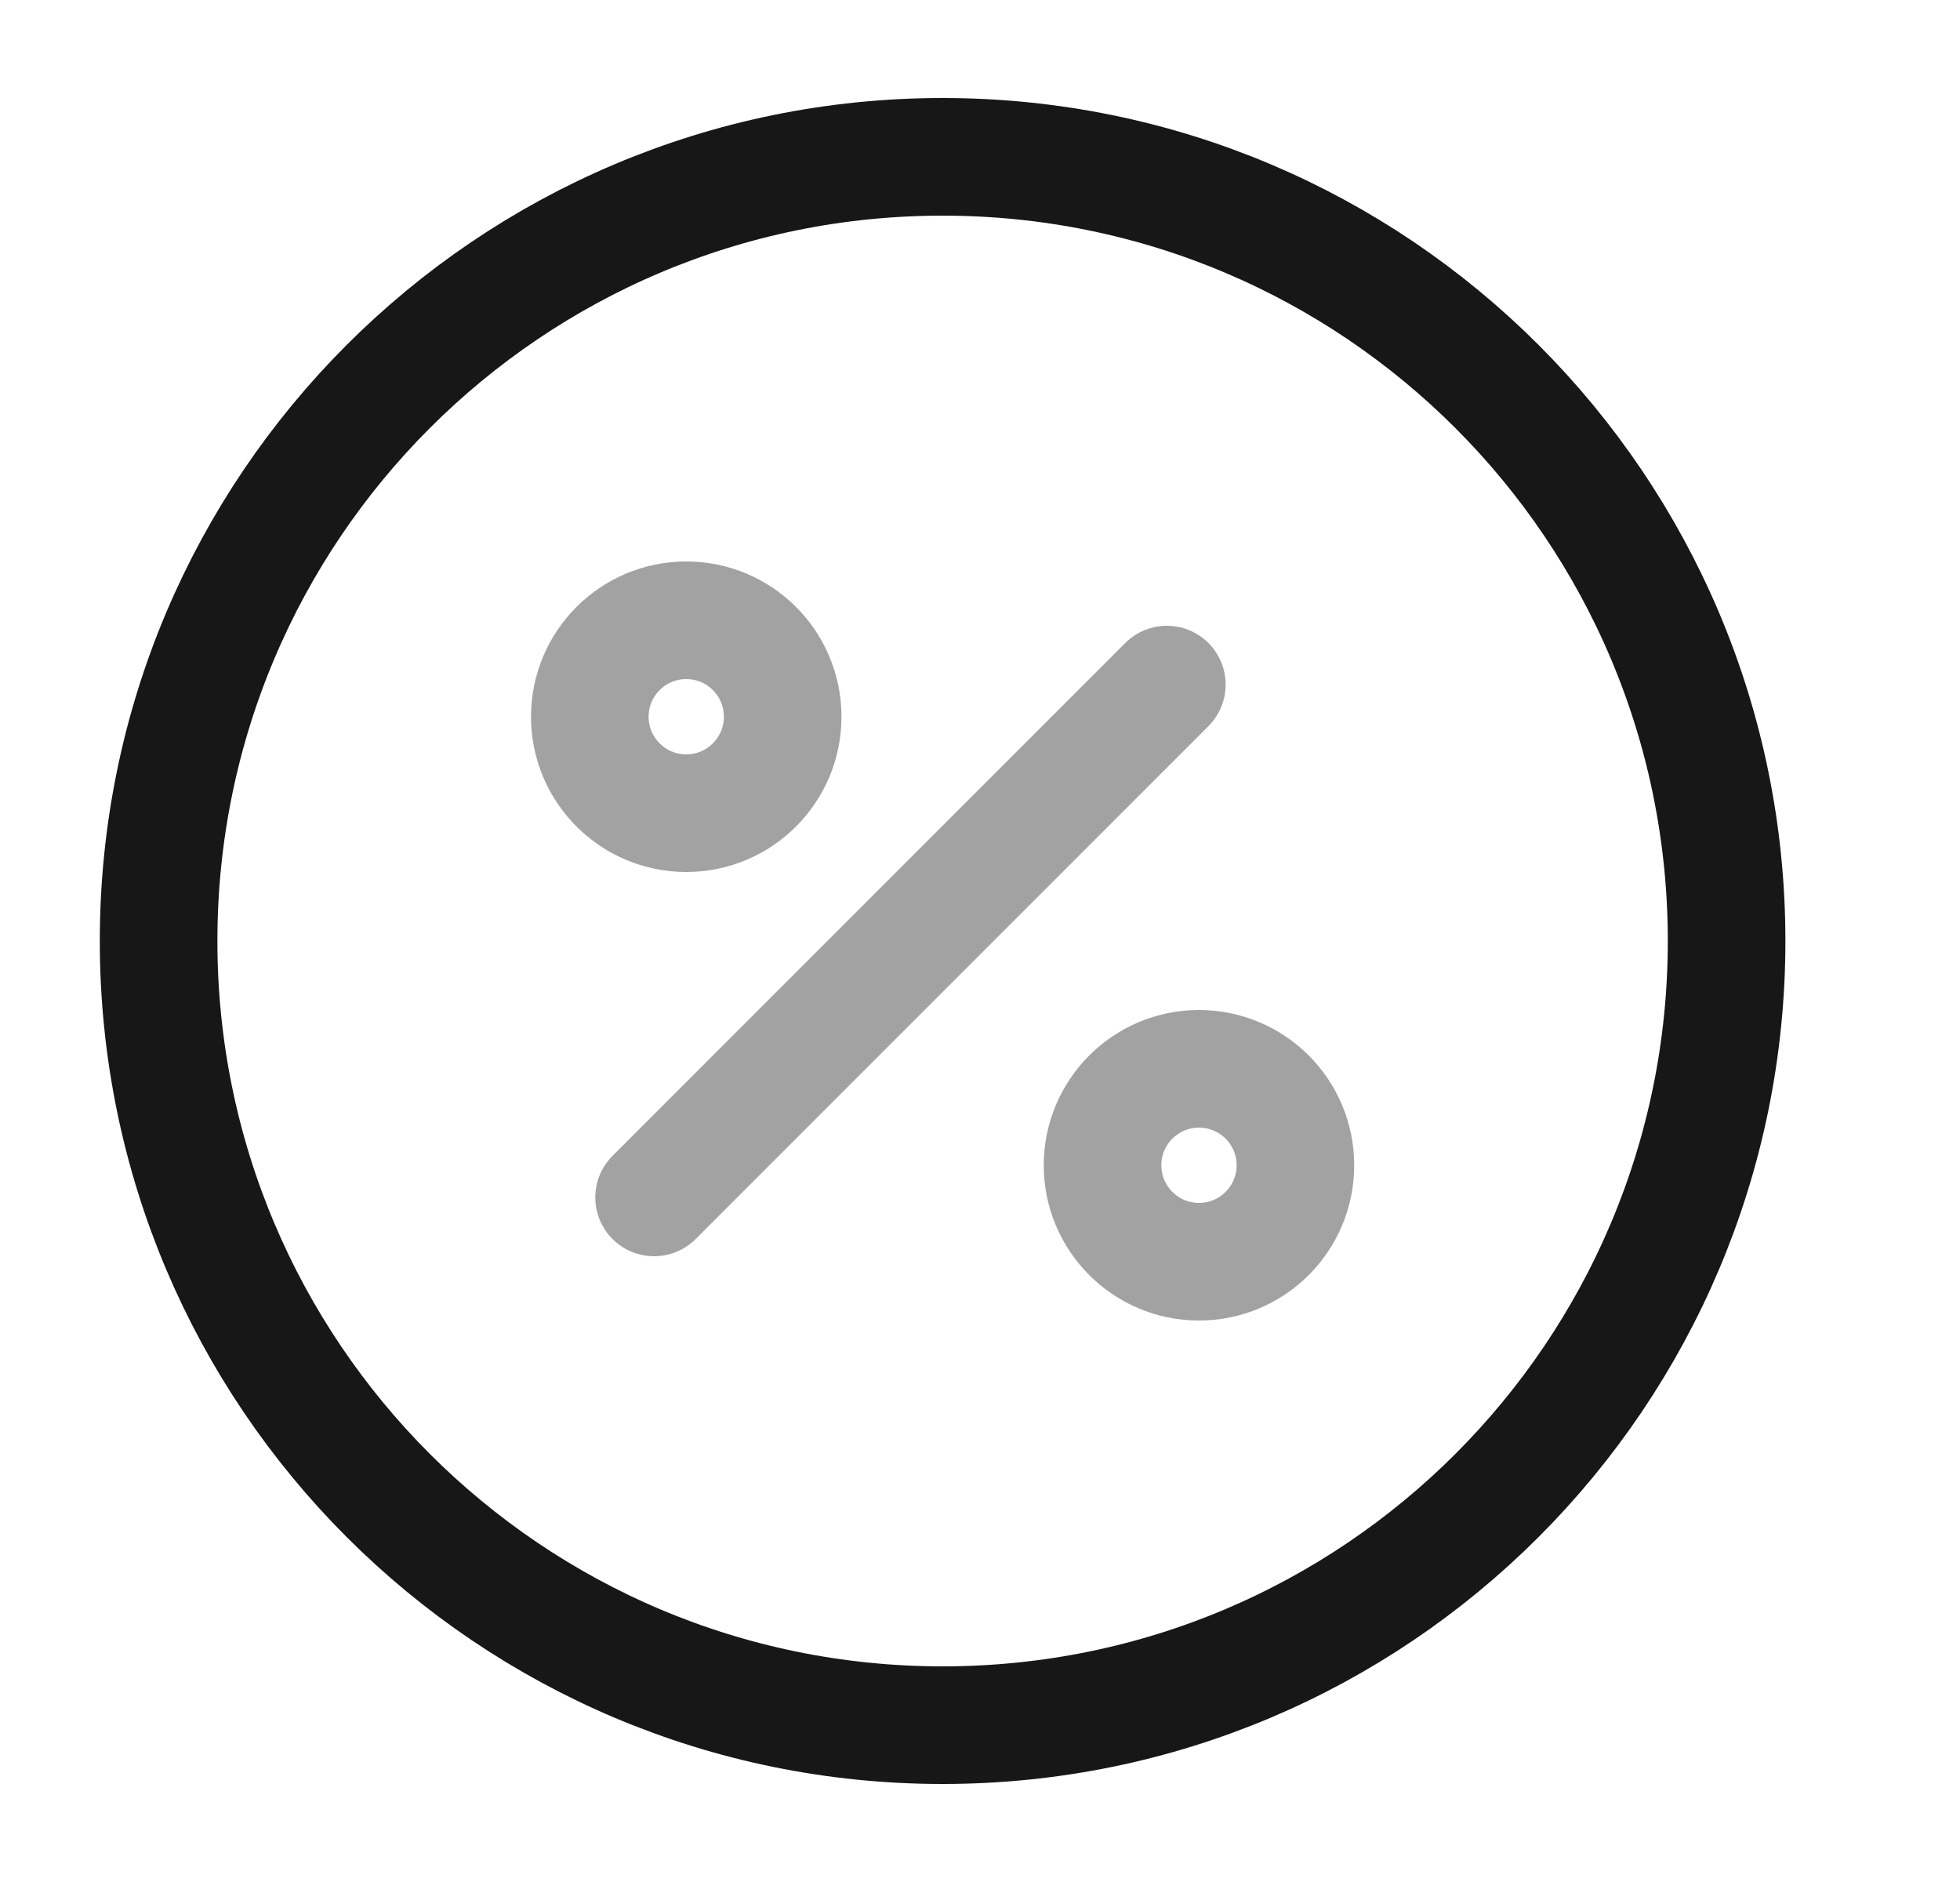 <svg width="25" height="24" viewBox="0 0 25 24" fill="none" xmlns="http://www.w3.org/2000/svg">
<path opacity="0.4" d="M8.343 15.27L14.883 8.73" stroke="#171717" stroke-width="1.5" stroke-linecap="round" stroke-linejoin="round"/>
<path opacity="0.4" d="M8.753 10.37C9.433 10.37 9.983 9.819 9.983 9.14C9.983 8.461 9.433 7.91 8.753 7.91C8.074 7.91 7.523 8.461 7.523 9.14C7.523 9.819 8.074 10.37 8.753 10.37Z" stroke="#171717" stroke-width="1.5" stroke-linecap="round" stroke-linejoin="round"/>
<path opacity="0.4" d="M15.293 16.09C15.973 16.09 16.523 15.539 16.523 14.86C16.523 14.181 15.973 13.63 15.293 13.63C14.614 13.63 14.063 14.181 14.063 14.86C14.063 15.539 14.614 16.09 15.293 16.09Z" stroke="#171717" stroke-width="1.5" stroke-linecap="round" stroke-linejoin="round"/>
<path d="M12.023 22C17.546 22 22.023 17.523 22.023 12C22.023 6.477 17.546 2 12.023 2C6.501 2 2.023 6.477 2.023 12C2.023 17.523 6.501 22 12.023 22Z" stroke="#171717" stroke-width="1.5" stroke-linecap="round" stroke-linejoin="round"/>
</svg>
